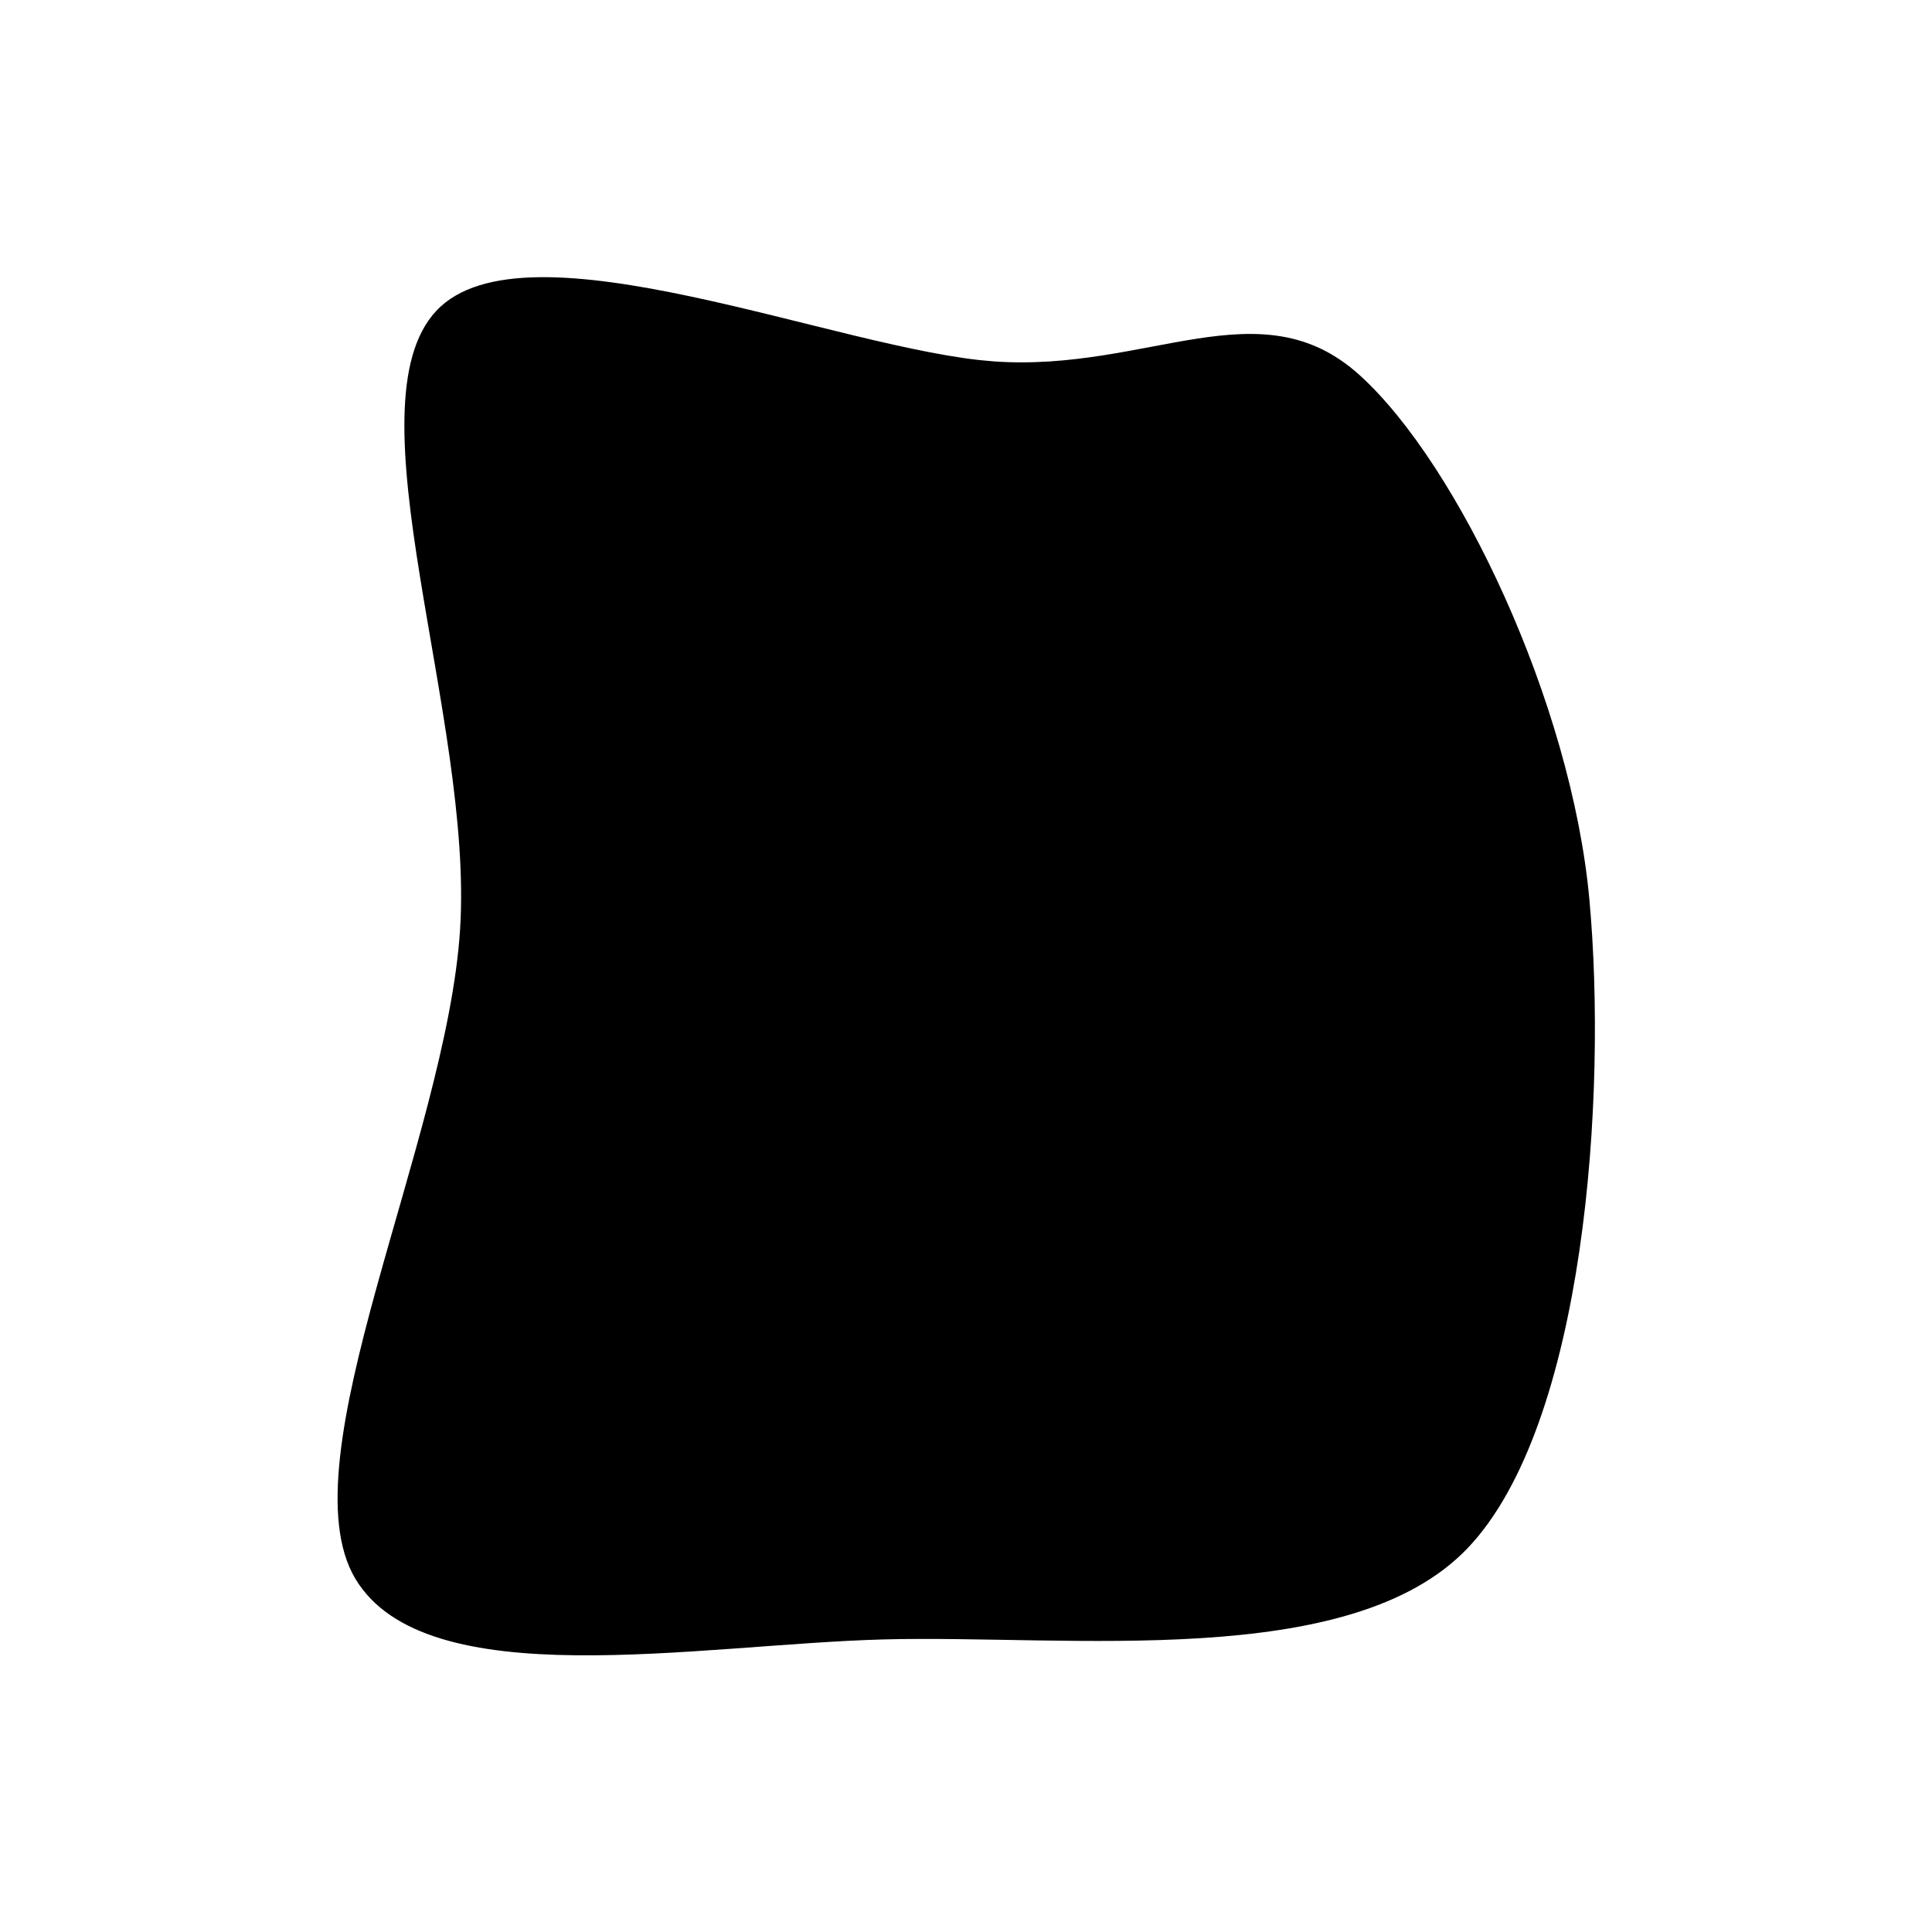 <svg xmlns="http://www.w3.org/2000/svg" version="1.1" xmlns:xlink="http://www.w3.org/1999/xlink" xmlns:svgjs="http://svgjs.dev/svgjs" viewBox="0 0 600 600" opacity="1"><path d="M308.246,175.916C272.513,173.429,199.346,142.147,178.665,164.136C157.984,186.126,187.304,258.77,184.162,307.853C181.021,356.937,143.456,431.152,159.817,458.639C176.178,486.126,239.267,473.953,282.33,472.775C325.393,471.597,390.838,480.236,418.194,451.571C445.55,422.906,450.654,346.204,446.466,300.785C442.277,255.366,416.099,199.869,393.063,179.058C370.026,158.246,343.979,178.403,308.246,175.916C272.513,173.429,199.346,142.147,178.665,164.136" fill="hsl(340, 45%, 50%)" transform="matrix(1.337,0,0,1.337,-103.341,-122.956)" stroke-width="0" stroke="hsl(340, 45%, 30%)"></path></svg>
